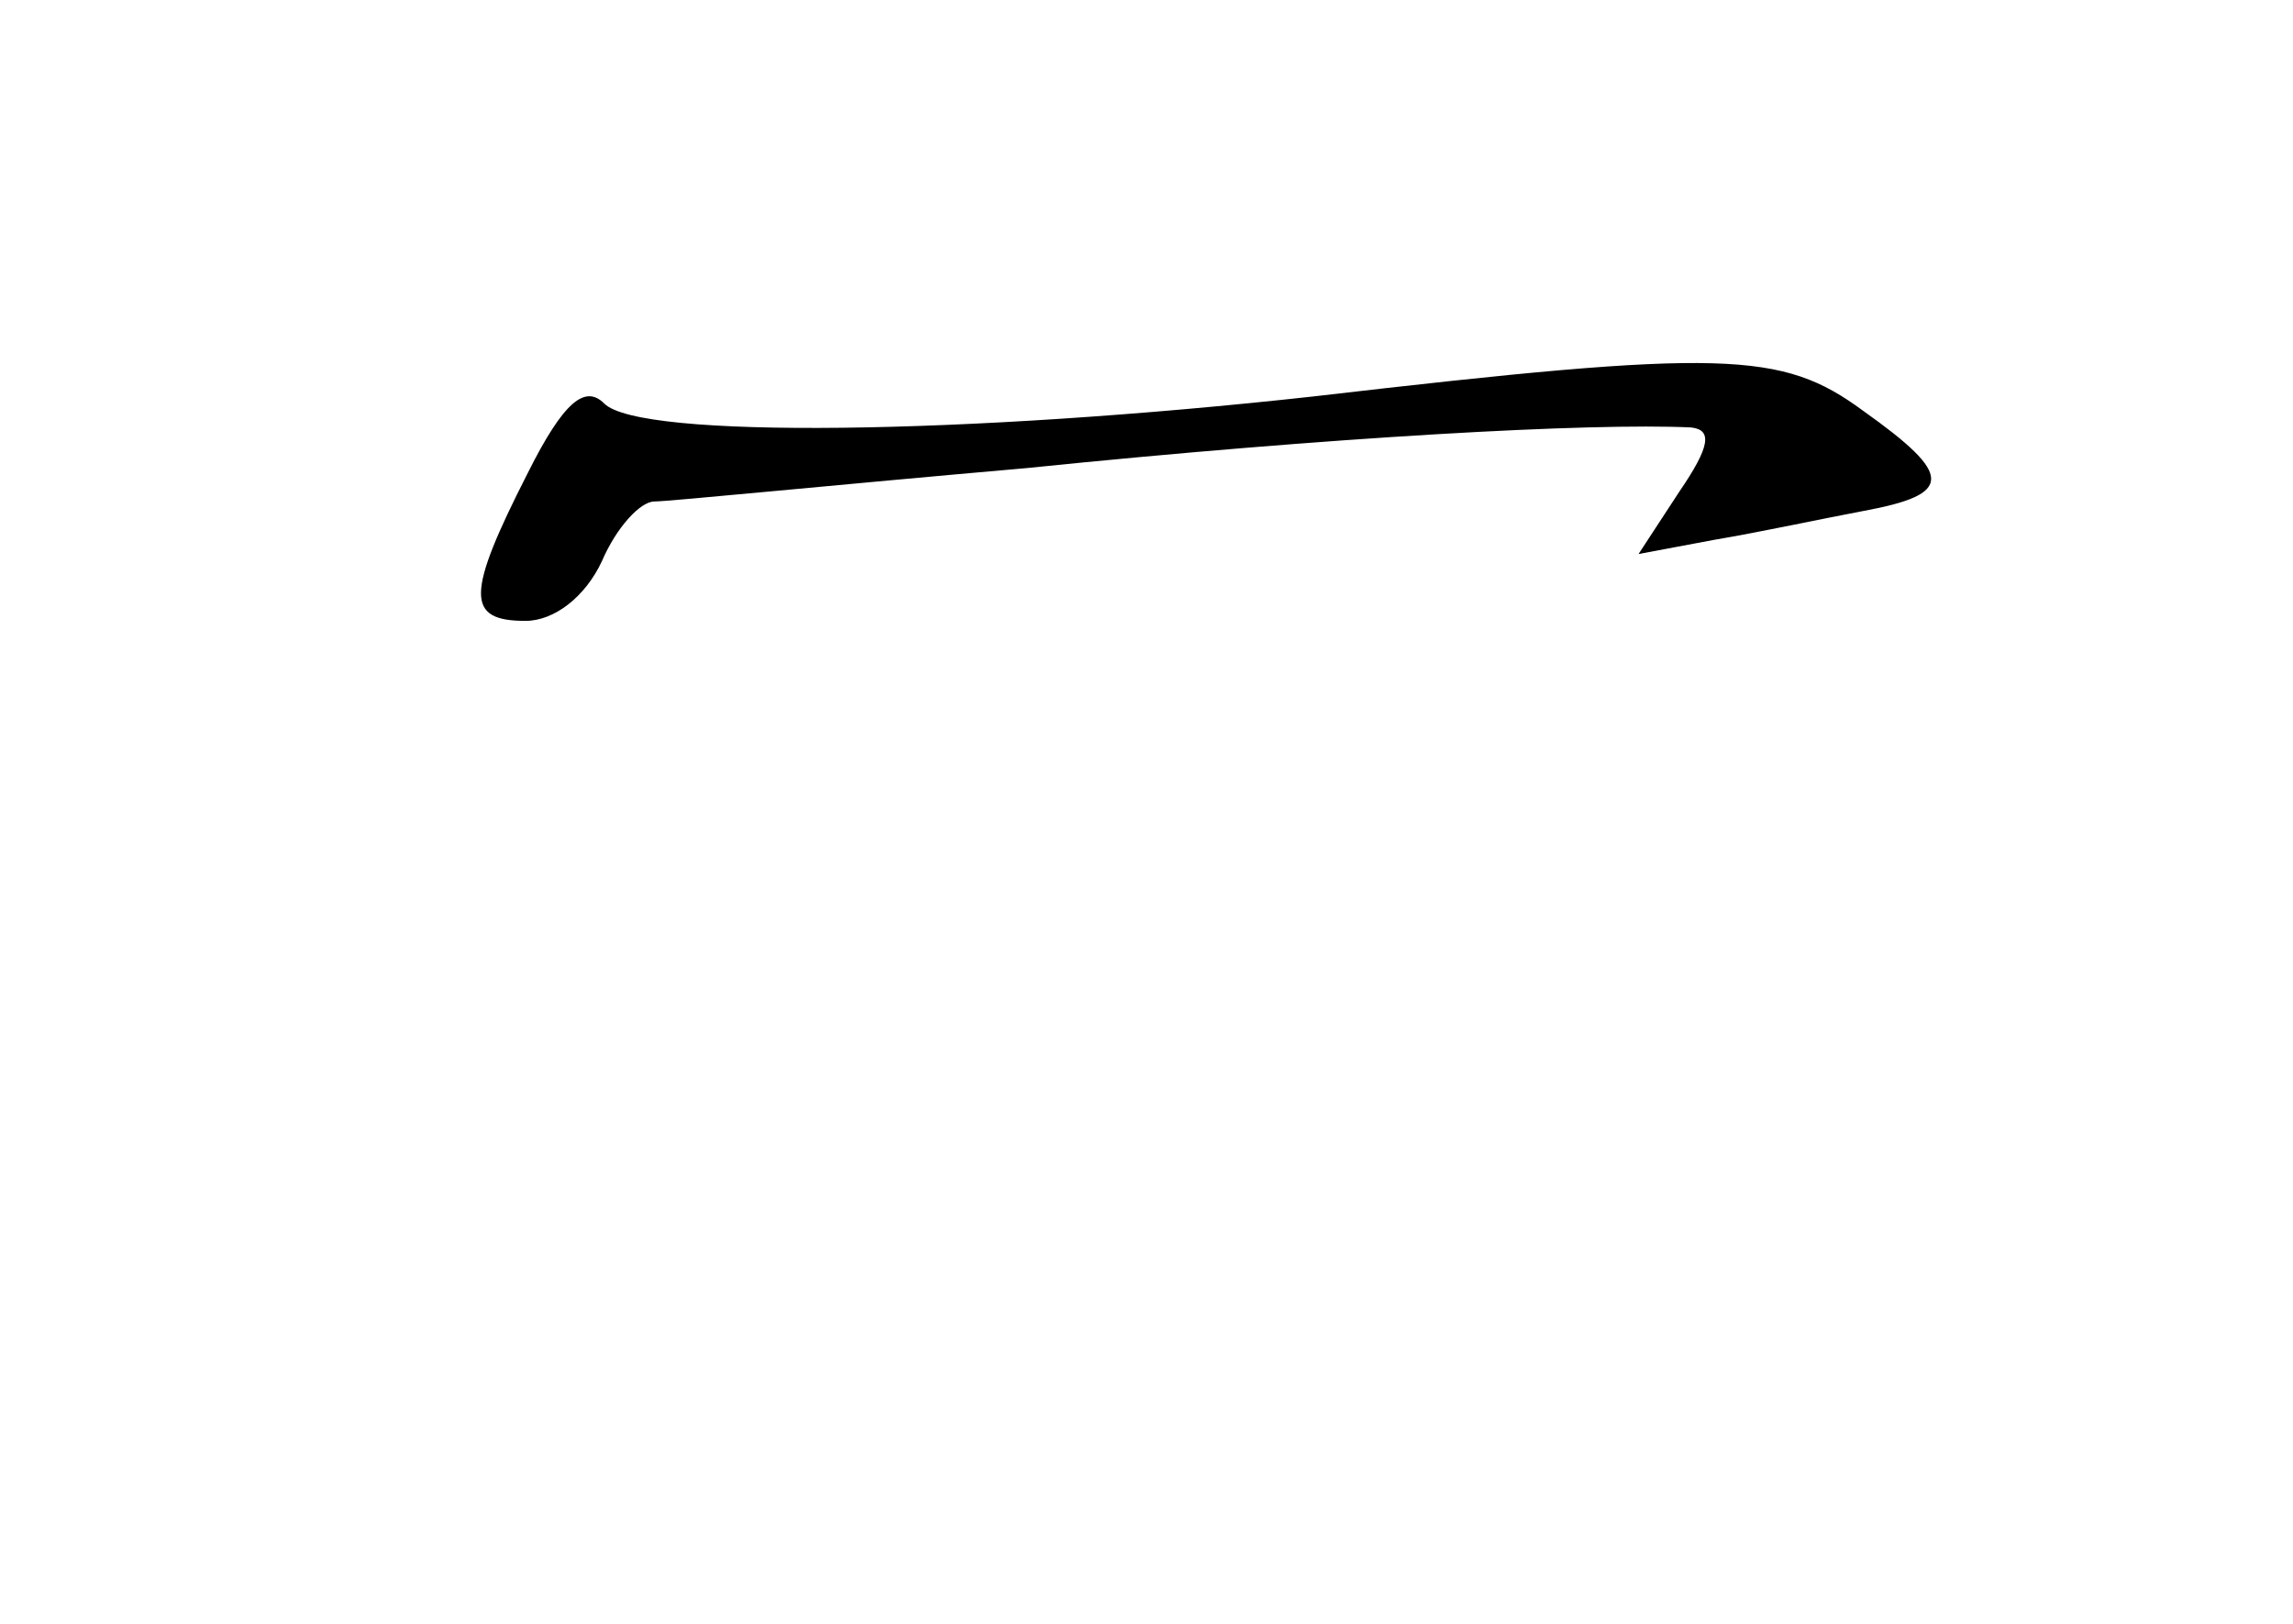 <?xml version="1.0" standalone="no"?>
<!DOCTYPE svg PUBLIC "-//W3C//DTD SVG 20010904//EN"
 "http://www.w3.org/TR/2001/REC-SVG-20010904/DTD/svg10.dtd">
<svg version="1.0" xmlns="http://www.w3.org/2000/svg"
 width="96pt" height="68pt" viewBox="0 0 96 68"
 preserveAspectRatio="xMidYMid meet">
<g transform="translate(0,68) scale(0.1,-0.1)"
fill="#000000" stroke="none">
<path d="M550 514 c-145 -16 -282 -18 -297 -3 -8 8 -17 1 -32 -29 -26 -51 -26
-62 -1 -62 12 0 25 10 32 25 6 14 16 25 22 25 6 0 76 7 156 14 127 13 236 19
278 17 9 -1 8 -8 -5 -27 l-17 -26 32 6 c18 3 46 9 62 12 38 7 38 15 0 42 -34
25 -58 26 -230 6z"/>
</g>
</svg>
